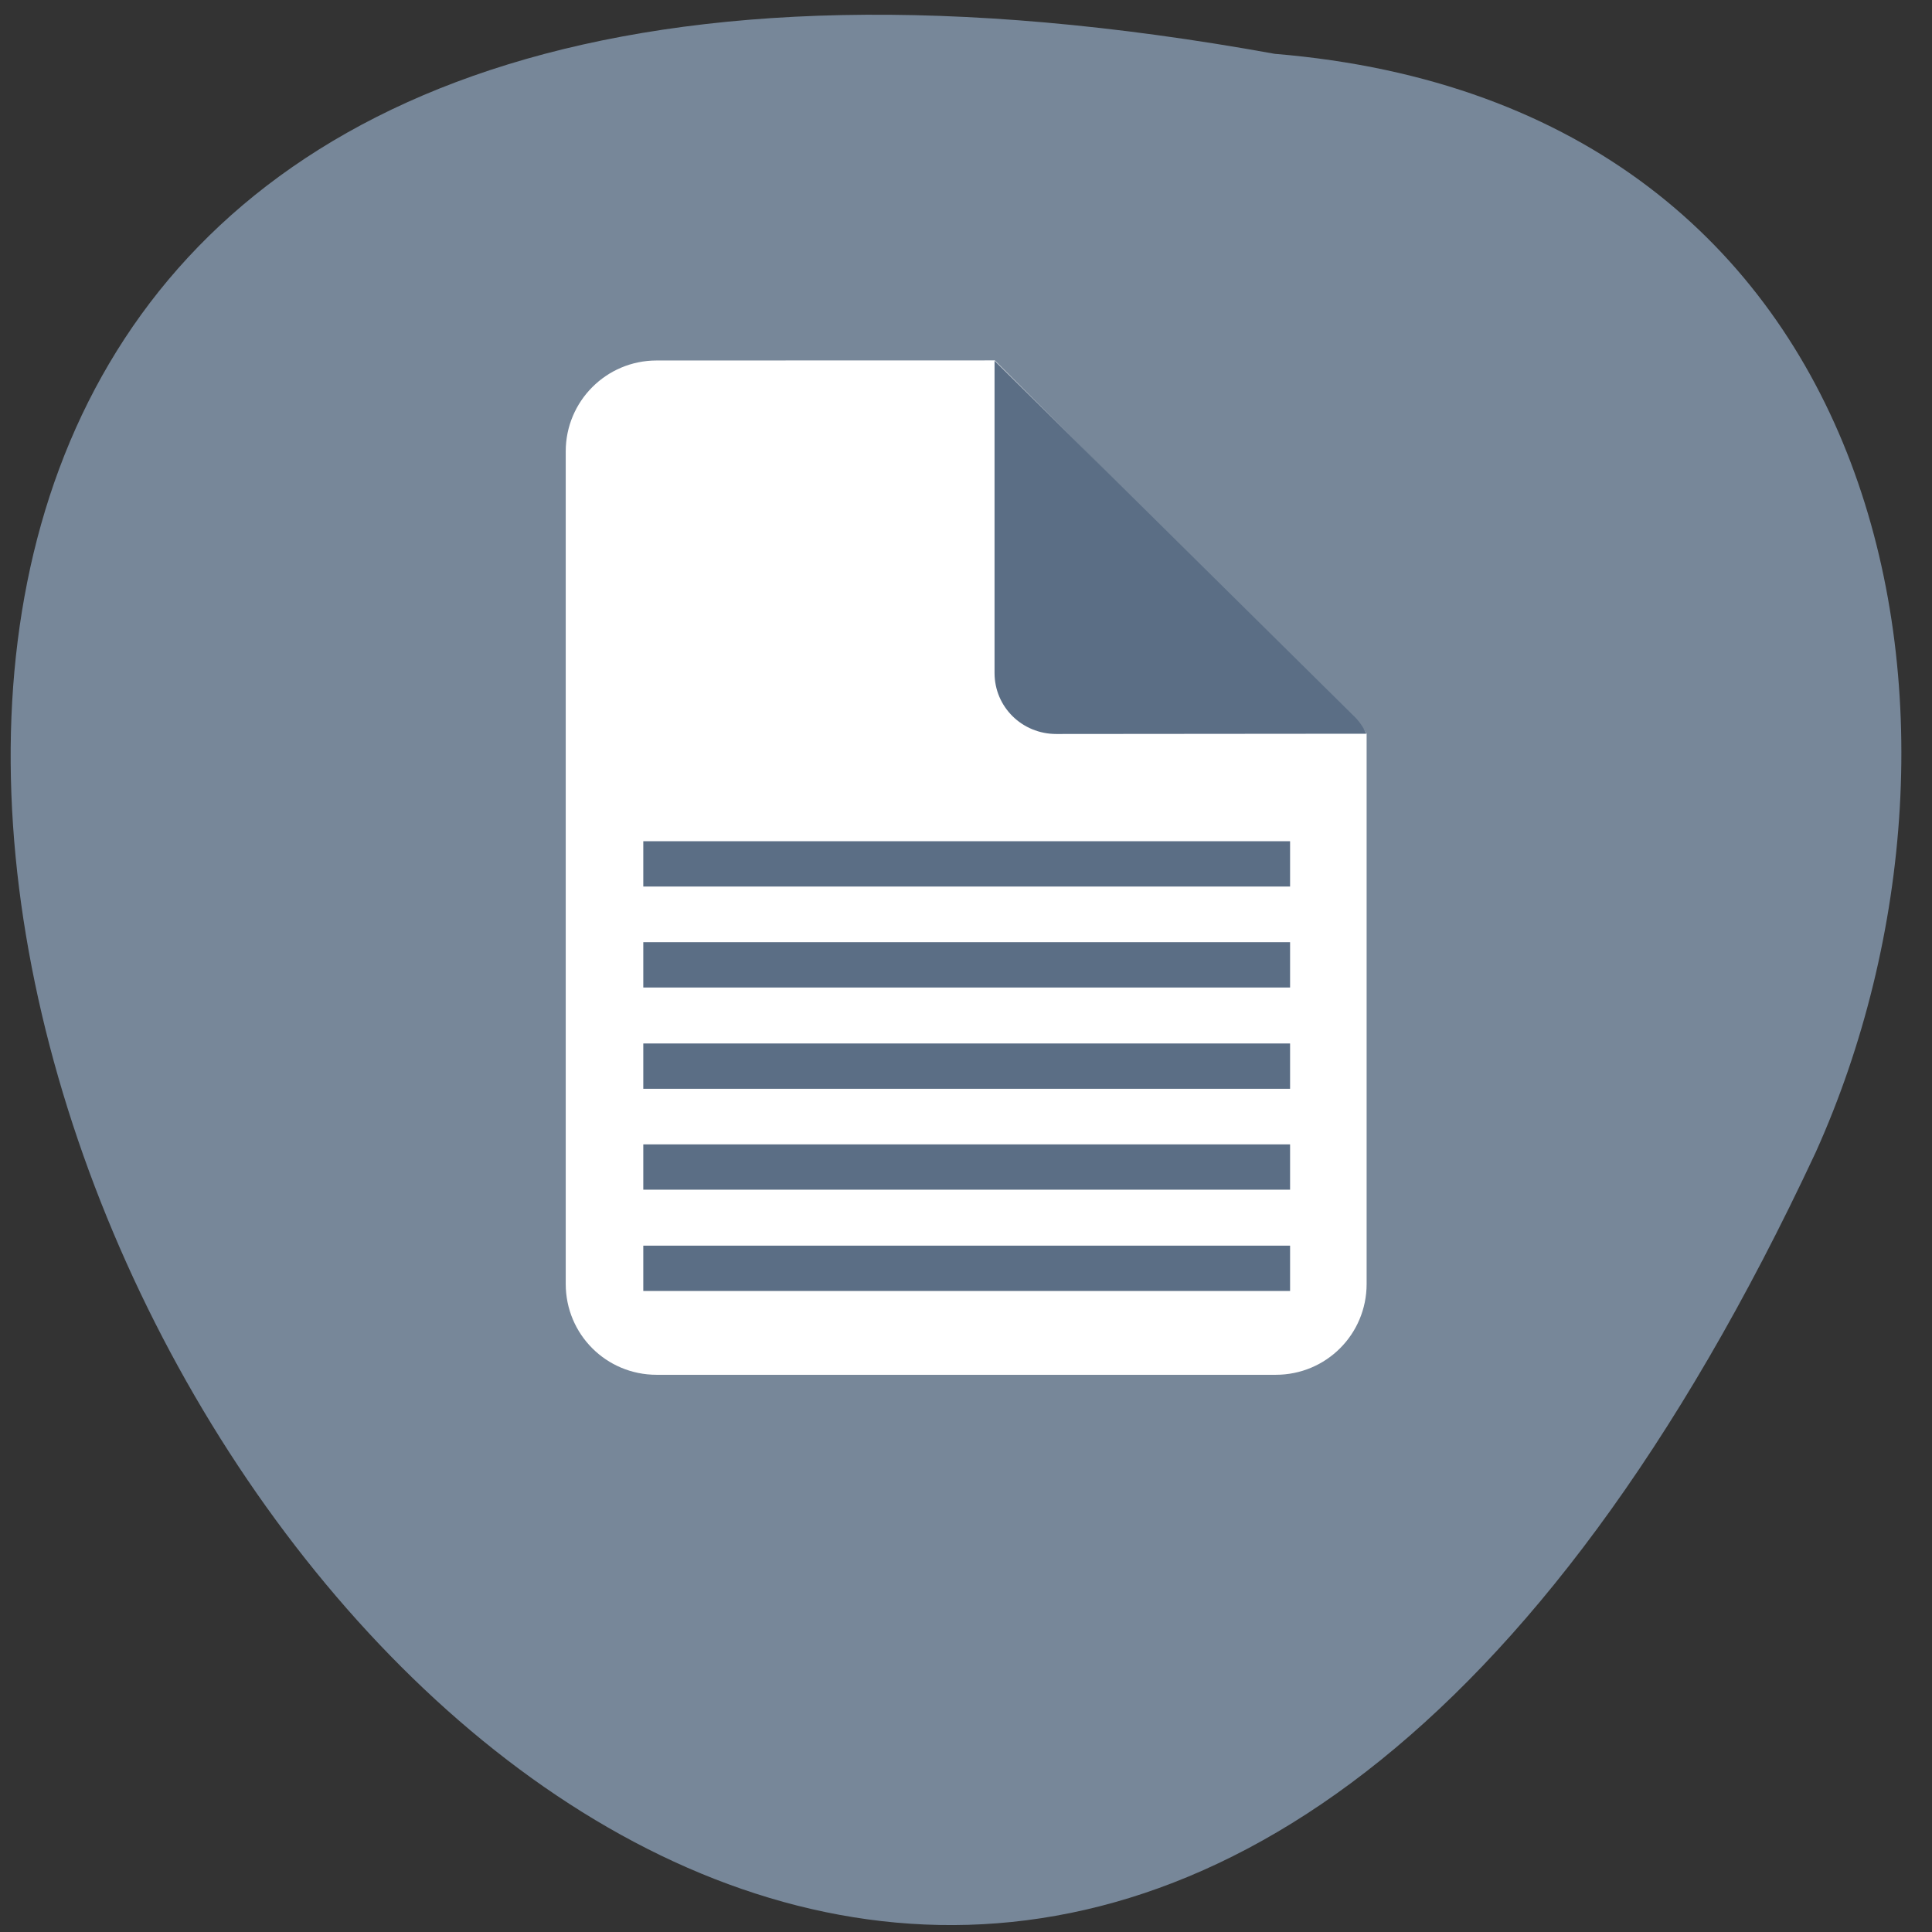 <svg xmlns="http://www.w3.org/2000/svg" viewBox="0 0 22 22"><rect x="0" y="0" width="22" height="22" fill="#333333" stroke="none"/><path d="m 14.516 0.613 c -29.508 -5.344 -6.543 39.715 6.16 12.508 c 2.188 -4.859 0.926 -11.922 -6.16 -12.508" fill="#778799"/><path d="m 7.477 4.105 c -0.574 0 -1.035 0.465 -1.035 1.035 v 9.48 c 0 0.574 0.461 1.035 1.035 1.035 h 7.05 c 0.574 0 1.035 -0.461 1.035 -1.035 v -6.266 c -0.016 -0.016 -0.023 -0.039 -0.039 -0.055 l -4.195 -4.195" fill="#fff"/><path d="m 15.559 8.355 c -0.035 -0.074 -0.082 -0.145 -0.148 -0.207 l -4.086 -4.04 v 3.555 c 0 0.387 0.313 0.695 0.703 0.695" fill="#5b6e85"/><g fill="none" stroke="#5b6e85" stroke-width="6" transform="matrix(0.086 0 0 0.086 -0.014 -69.46)"><path d="m 85.34 975.61 h 85.64"/><path d="m 85.34 962.2 h 85.64"/><path d="m 85.34 948.84 h 85.64"/><path d="m 85.34 935.43 h 85.64"/><path d="m 85.34 922.06 h 85.64"/></g></svg>